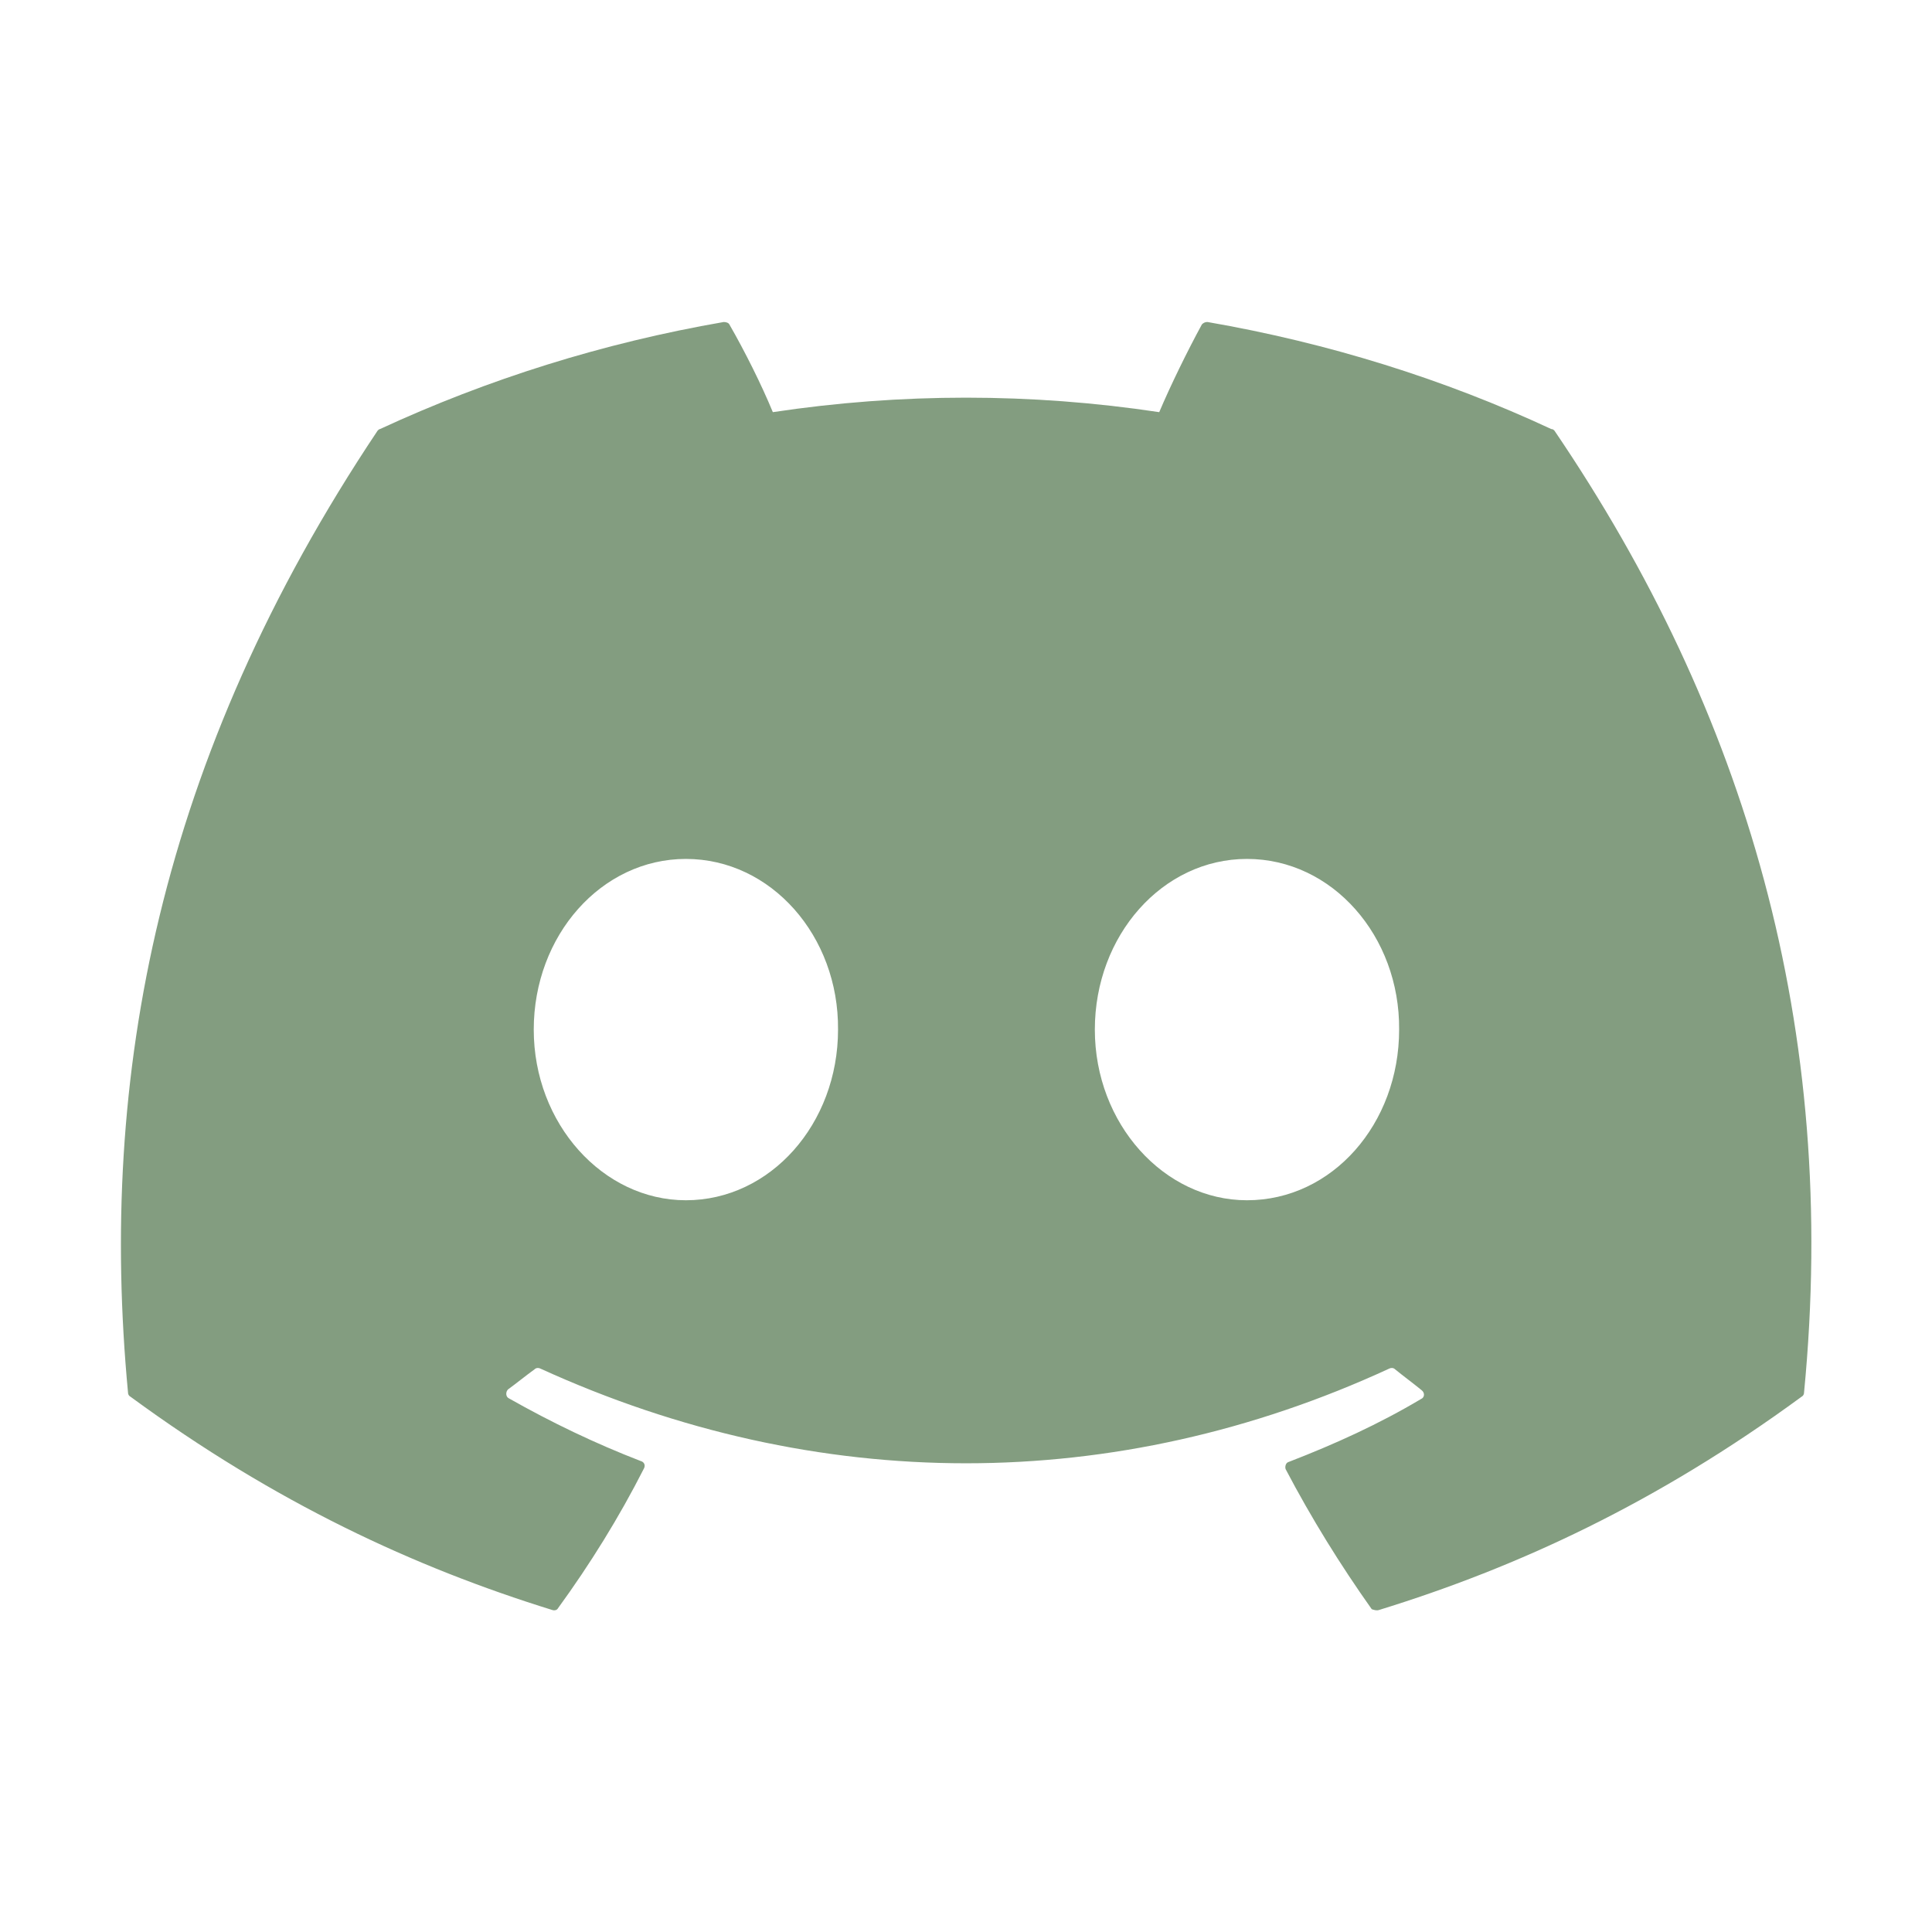 <svg width="64" height="64" viewBox="0 0 64 64" fill="none" xmlns="http://www.w3.org/2000/svg">
<g clip-path="url(#clip0_183_1251)">
<path d="M51.388 14.213C47.841 12.56 44.001 11.36 40.001 10.667C39.966 10.665 39.931 10.672 39.899 10.686C39.867 10.7 39.838 10.72 39.814 10.747C39.334 11.627 38.774 12.773 38.401 13.653C34.158 13.013 29.844 13.013 25.601 13.653C25.228 12.747 24.668 11.627 24.161 10.747C24.134 10.693 24.054 10.667 23.974 10.667C19.974 11.36 16.161 12.56 12.588 14.213C12.561 14.213 12.534 14.24 12.508 14.267C5.254 25.12 3.254 35.68 4.241 46.133C4.241 46.187 4.268 46.24 4.321 46.267C9.121 49.787 13.734 51.92 18.294 53.333C18.374 53.36 18.454 53.333 18.481 53.28C19.548 51.813 20.508 50.267 21.334 48.64C21.388 48.533 21.334 48.427 21.228 48.4C19.708 47.813 18.268 47.12 16.854 46.32C16.748 46.267 16.748 46.107 16.828 46.027C17.121 45.813 17.414 45.573 17.708 45.36C17.761 45.307 17.841 45.307 17.894 45.333C27.068 49.52 36.961 49.52 46.028 45.333C46.081 45.307 46.161 45.307 46.214 45.36C46.508 45.6 46.801 45.813 47.094 46.053C47.201 46.133 47.201 46.293 47.068 46.347C45.681 47.173 44.214 47.84 42.694 48.427C42.588 48.453 42.561 48.587 42.588 48.667C43.441 50.293 44.401 51.84 45.441 53.307C45.521 53.333 45.601 53.36 45.681 53.333C50.268 51.92 54.881 49.787 59.681 46.267C59.734 46.24 59.761 46.187 59.761 46.133C60.934 34.053 57.814 23.573 51.494 14.267C51.468 14.24 51.441 14.213 51.388 14.213V14.213ZM22.721 39.76C19.974 39.76 17.681 37.227 17.681 34.107C17.681 30.987 19.921 28.453 22.721 28.453C25.548 28.453 27.788 31.013 27.761 34.107C27.761 37.227 25.521 39.76 22.721 39.76ZM41.308 39.76C38.561 39.76 36.268 37.227 36.268 34.107C36.268 30.987 38.508 28.453 41.308 28.453C44.134 28.453 46.374 31.013 46.348 34.107C46.348 37.227 44.134 39.76 41.308 39.76Z" fill="#839D80"/>
</g>
<defs>
<clipPath id="clip0_183_1251">
<rect width="64" height="64" fill="white"/>
</clipPath>
</defs>
</svg>
